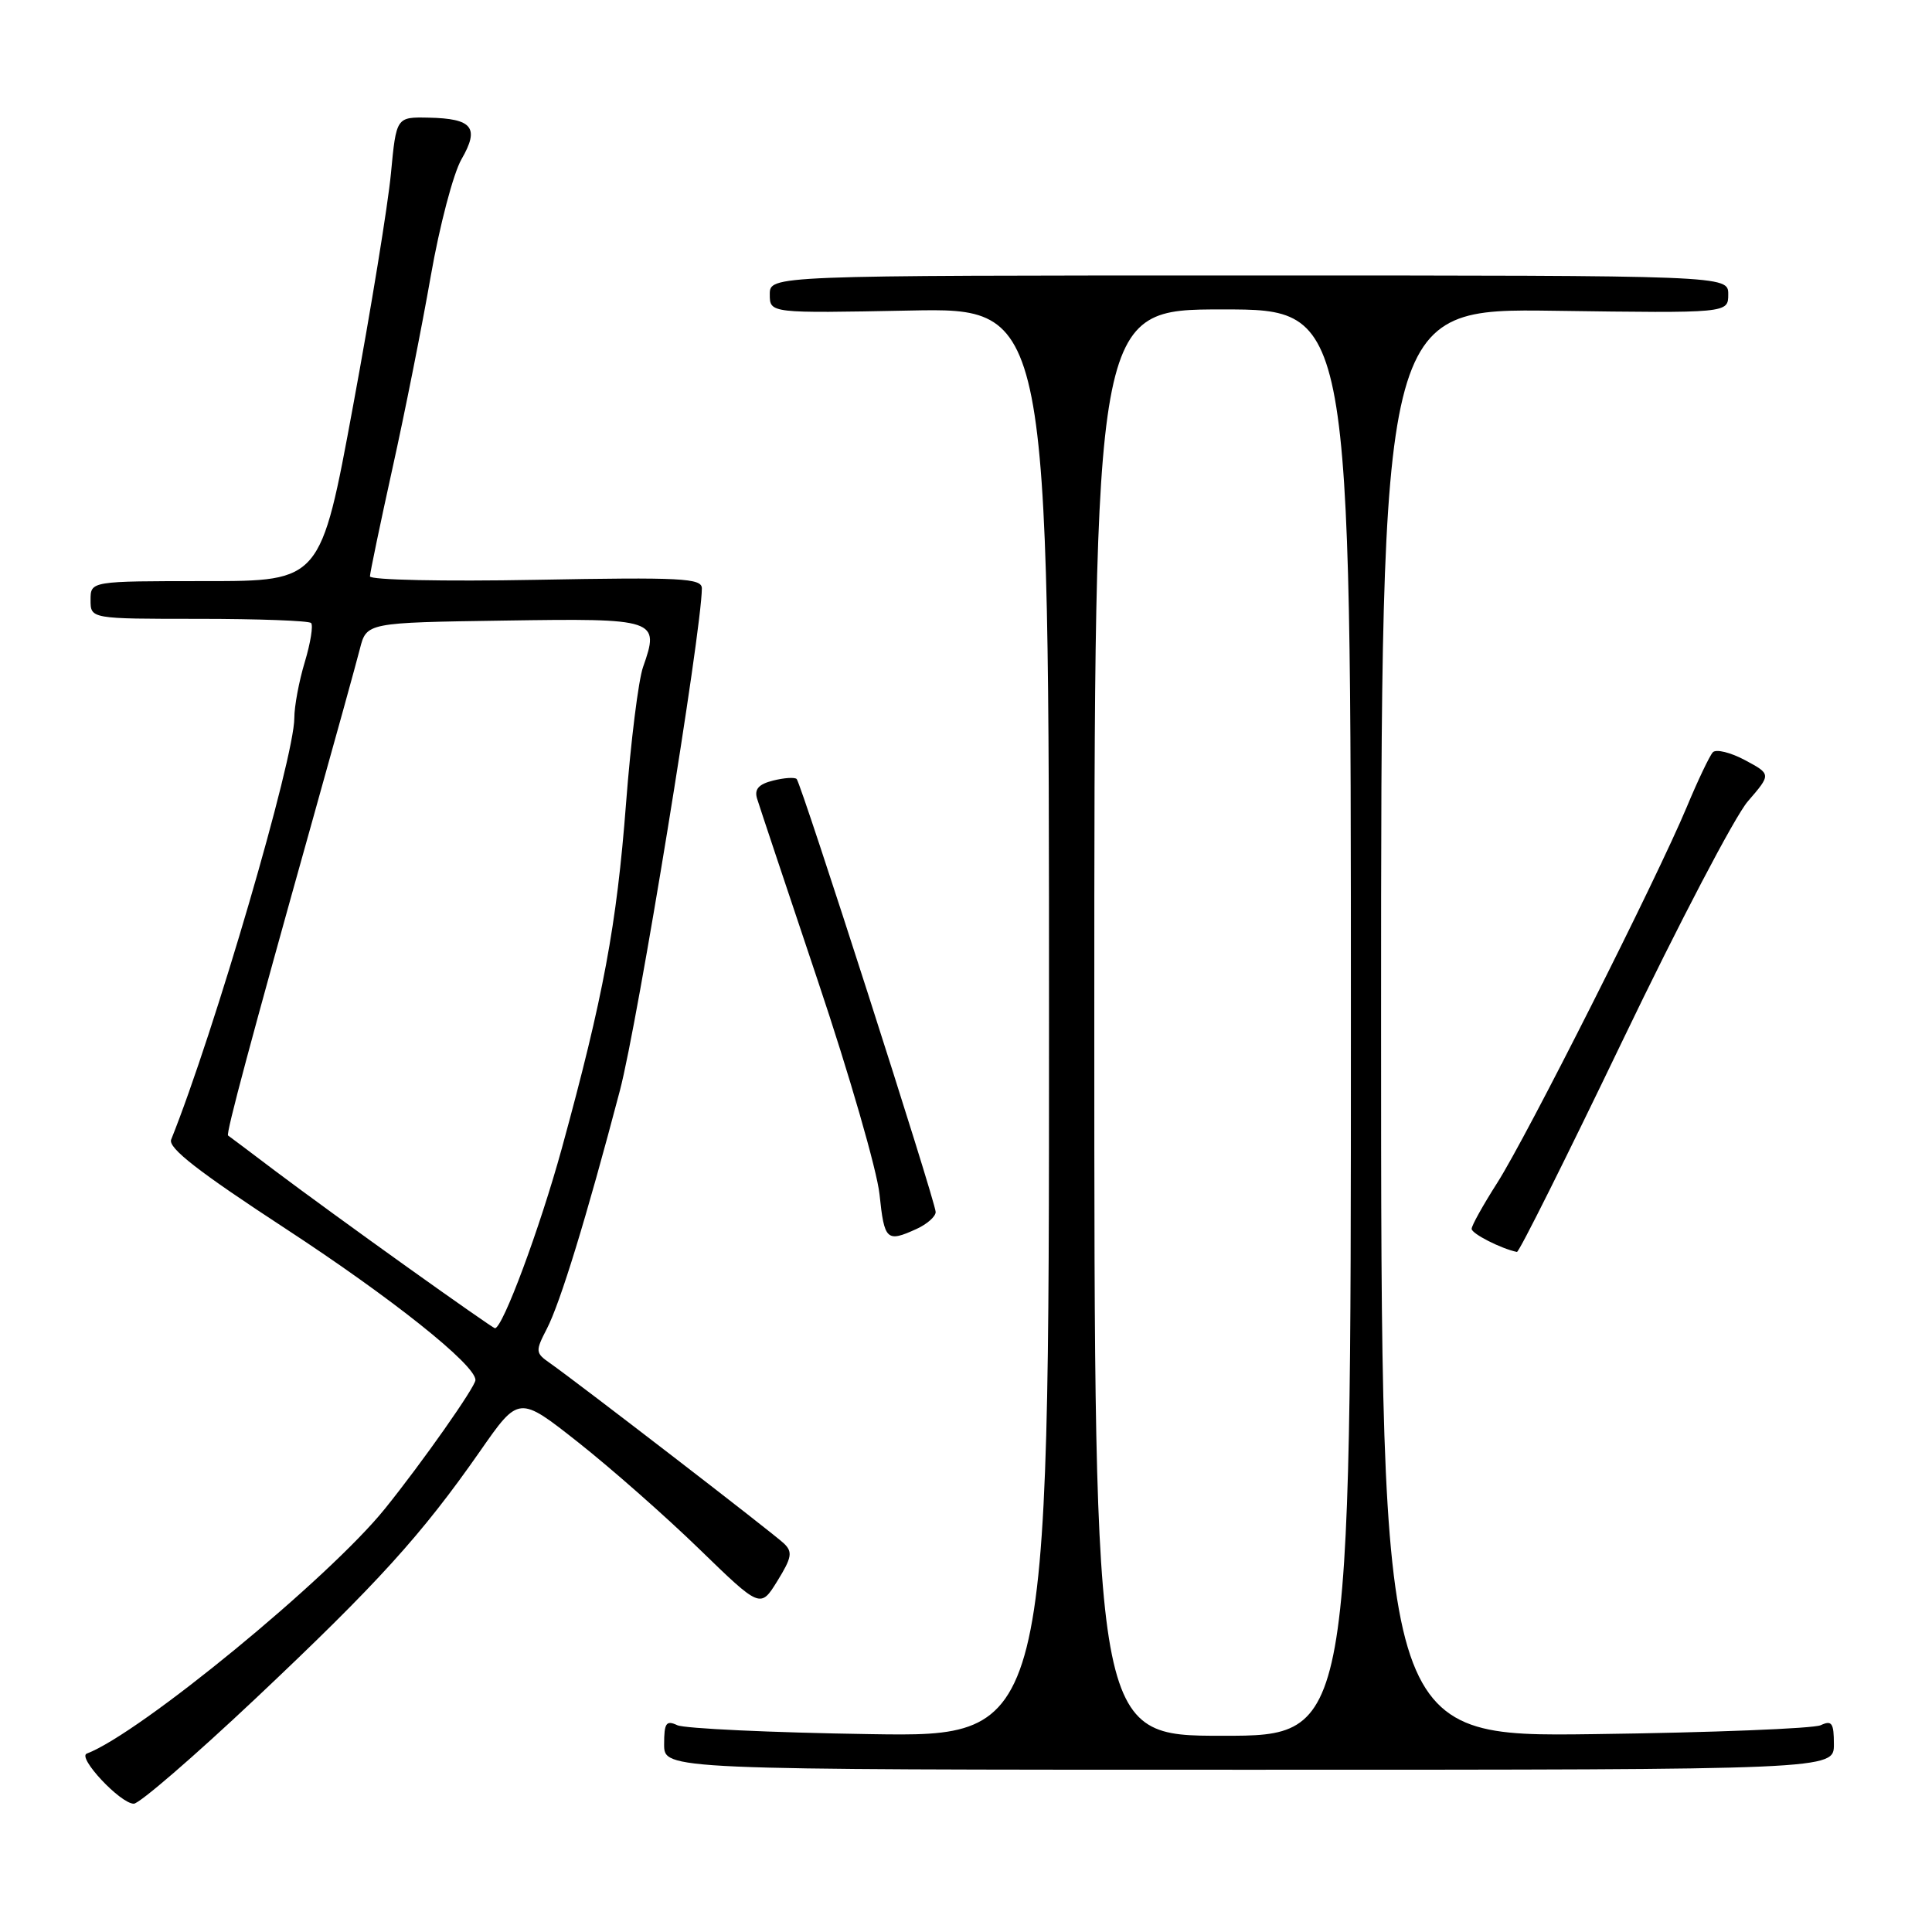 <?xml version="1.0" encoding="UTF-8" standalone="no"?>
<!DOCTYPE svg PUBLIC "-//W3C//DTD SVG 1.1//EN" "http://www.w3.org/Graphics/SVG/1.1/DTD/svg11.dtd" >
<svg xmlns="http://www.w3.org/2000/svg" xmlns:xlink="http://www.w3.org/1999/xlink" version="1.1" viewBox="0 0 256 256">
 <g >
 <path fill="currentColor"
d=" M 33.87 225.06 C 50.05 209.80 55.86 203.40 63.63 192.26 C 68.75 184.91 68.75 184.91 76.63 191.13 C 80.96 194.55 88.16 200.89 92.63 205.23 C 100.76 213.12 100.76 213.12 103.01 209.48 C 104.92 206.39 105.05 205.64 103.88 204.52 C 102.47 203.17 76.56 183.21 72.87 180.62 C 70.94 179.27 70.92 179.05 72.46 176.07 C 74.24 172.63 77.69 161.40 82.14 144.50 C 84.51 135.52 92.98 83.59 93.00 77.96 C 93.00 76.61 90.31 76.47 71.00 76.83 C 58.85 77.06 49.01 76.85 49.02 76.37 C 49.03 75.89 50.37 69.46 52.00 62.07 C 53.64 54.69 55.92 43.21 57.08 36.57 C 58.24 29.93 60.07 22.97 61.15 21.10 C 63.57 16.91 62.62 15.71 56.80 15.59 C 52.51 15.50 52.51 15.50 51.80 23.00 C 51.41 27.12 49.16 40.96 46.79 53.75 C 42.50 77.00 42.50 77.00 27.25 77.00 C 12.00 77.00 12.00 77.00 12.00 79.50 C 12.00 82.00 12.00 82.00 26.33 82.00 C 34.22 82.00 40.92 82.25 41.22 82.55 C 41.52 82.86 41.15 85.18 40.39 87.71 C 39.62 90.25 39.00 93.58 39.00 95.13 C 39.00 100.46 28.38 136.81 22.68 151.00 C 22.24 152.10 26.30 155.26 37.79 162.77 C 51.92 172.01 63.00 180.84 63.00 182.86 C 63.00 183.75 55.93 193.81 51.00 199.92 C 43.61 209.10 18.51 229.71 11.50 232.36 C 10.20 232.85 15.96 239.00 17.73 239.00 C 18.47 239.00 25.73 232.73 33.87 225.06 Z  M 243.00 231.14 C 243.00 228.30 242.73 227.91 241.25 228.60 C 240.29 229.04 226.79 229.58 211.25 229.78 C 183.00 230.16 183.00 230.16 183.00 135.51 C 183.00 40.86 183.00 40.86 206.00 41.18 C 229.00 41.50 229.00 41.50 229.00 39.00 C 229.00 36.50 229.00 36.50 165.50 36.50 C 102.00 36.50 102.00 36.50 102.00 39.01 C 102.00 41.51 102.00 41.51 120.50 41.15 C 139.00 40.78 139.00 40.78 139.00 135.47 C 139.00 230.16 139.00 230.16 115.25 229.78 C 102.19 229.58 90.71 229.04 89.75 228.60 C 88.27 227.91 88.00 228.30 88.00 231.14 C 88.00 234.50 88.00 234.50 165.50 234.50 C 243.00 234.50 243.00 234.50 243.00 231.14 Z  M 215.00 137.88 C 222.43 122.42 229.89 108.15 231.60 106.18 C 234.70 102.59 234.70 102.59 231.22 100.72 C 229.31 99.70 227.39 99.23 226.96 99.68 C 226.54 100.13 224.97 103.41 223.49 106.97 C 219.53 116.45 202.29 150.65 198.37 156.77 C 196.52 159.67 195.00 162.39 195.00 162.83 C 195.00 163.47 198.89 165.45 201.00 165.89 C 201.28 165.95 207.57 153.34 215.00 137.88 Z  M 121.45 162.84 C 122.85 162.20 123.99 161.19 123.98 160.59 C 123.96 159.20 106.18 103.85 105.56 103.22 C 105.30 102.97 103.90 103.06 102.44 103.43 C 100.54 103.90 99.94 104.57 100.31 105.80 C 100.59 106.73 104.23 117.62 108.38 130.00 C 112.54 142.38 116.21 155.09 116.54 158.25 C 117.18 164.37 117.48 164.65 121.45 162.84 Z  M 53.90 167.85 C 47.63 163.37 39.80 157.67 36.50 155.18 C 33.20 152.68 30.37 150.56 30.22 150.46 C 29.91 150.26 33.27 137.73 41.46 108.50 C 44.39 98.05 47.19 87.92 47.68 86.00 C 48.57 82.50 48.57 82.50 66.81 82.23 C 87.07 81.92 87.44 82.05 85.21 88.38 C 84.60 90.09 83.58 98.25 82.95 106.50 C 81.72 122.56 79.95 132.10 74.44 152.18 C 71.52 162.79 66.61 176.00 65.58 176.00 C 65.42 176.00 60.17 172.33 53.90 167.85 Z  M 145.00 135.50 C 145.00 41.00 145.00 41.00 162.00 41.00 C 179.00 41.00 179.00 41.00 179.00 135.50 C 179.00 230.00 179.00 230.00 162.00 230.00 C 145.00 230.00 145.00 230.00 145.00 135.50 Z "/>
</g>
</svg>